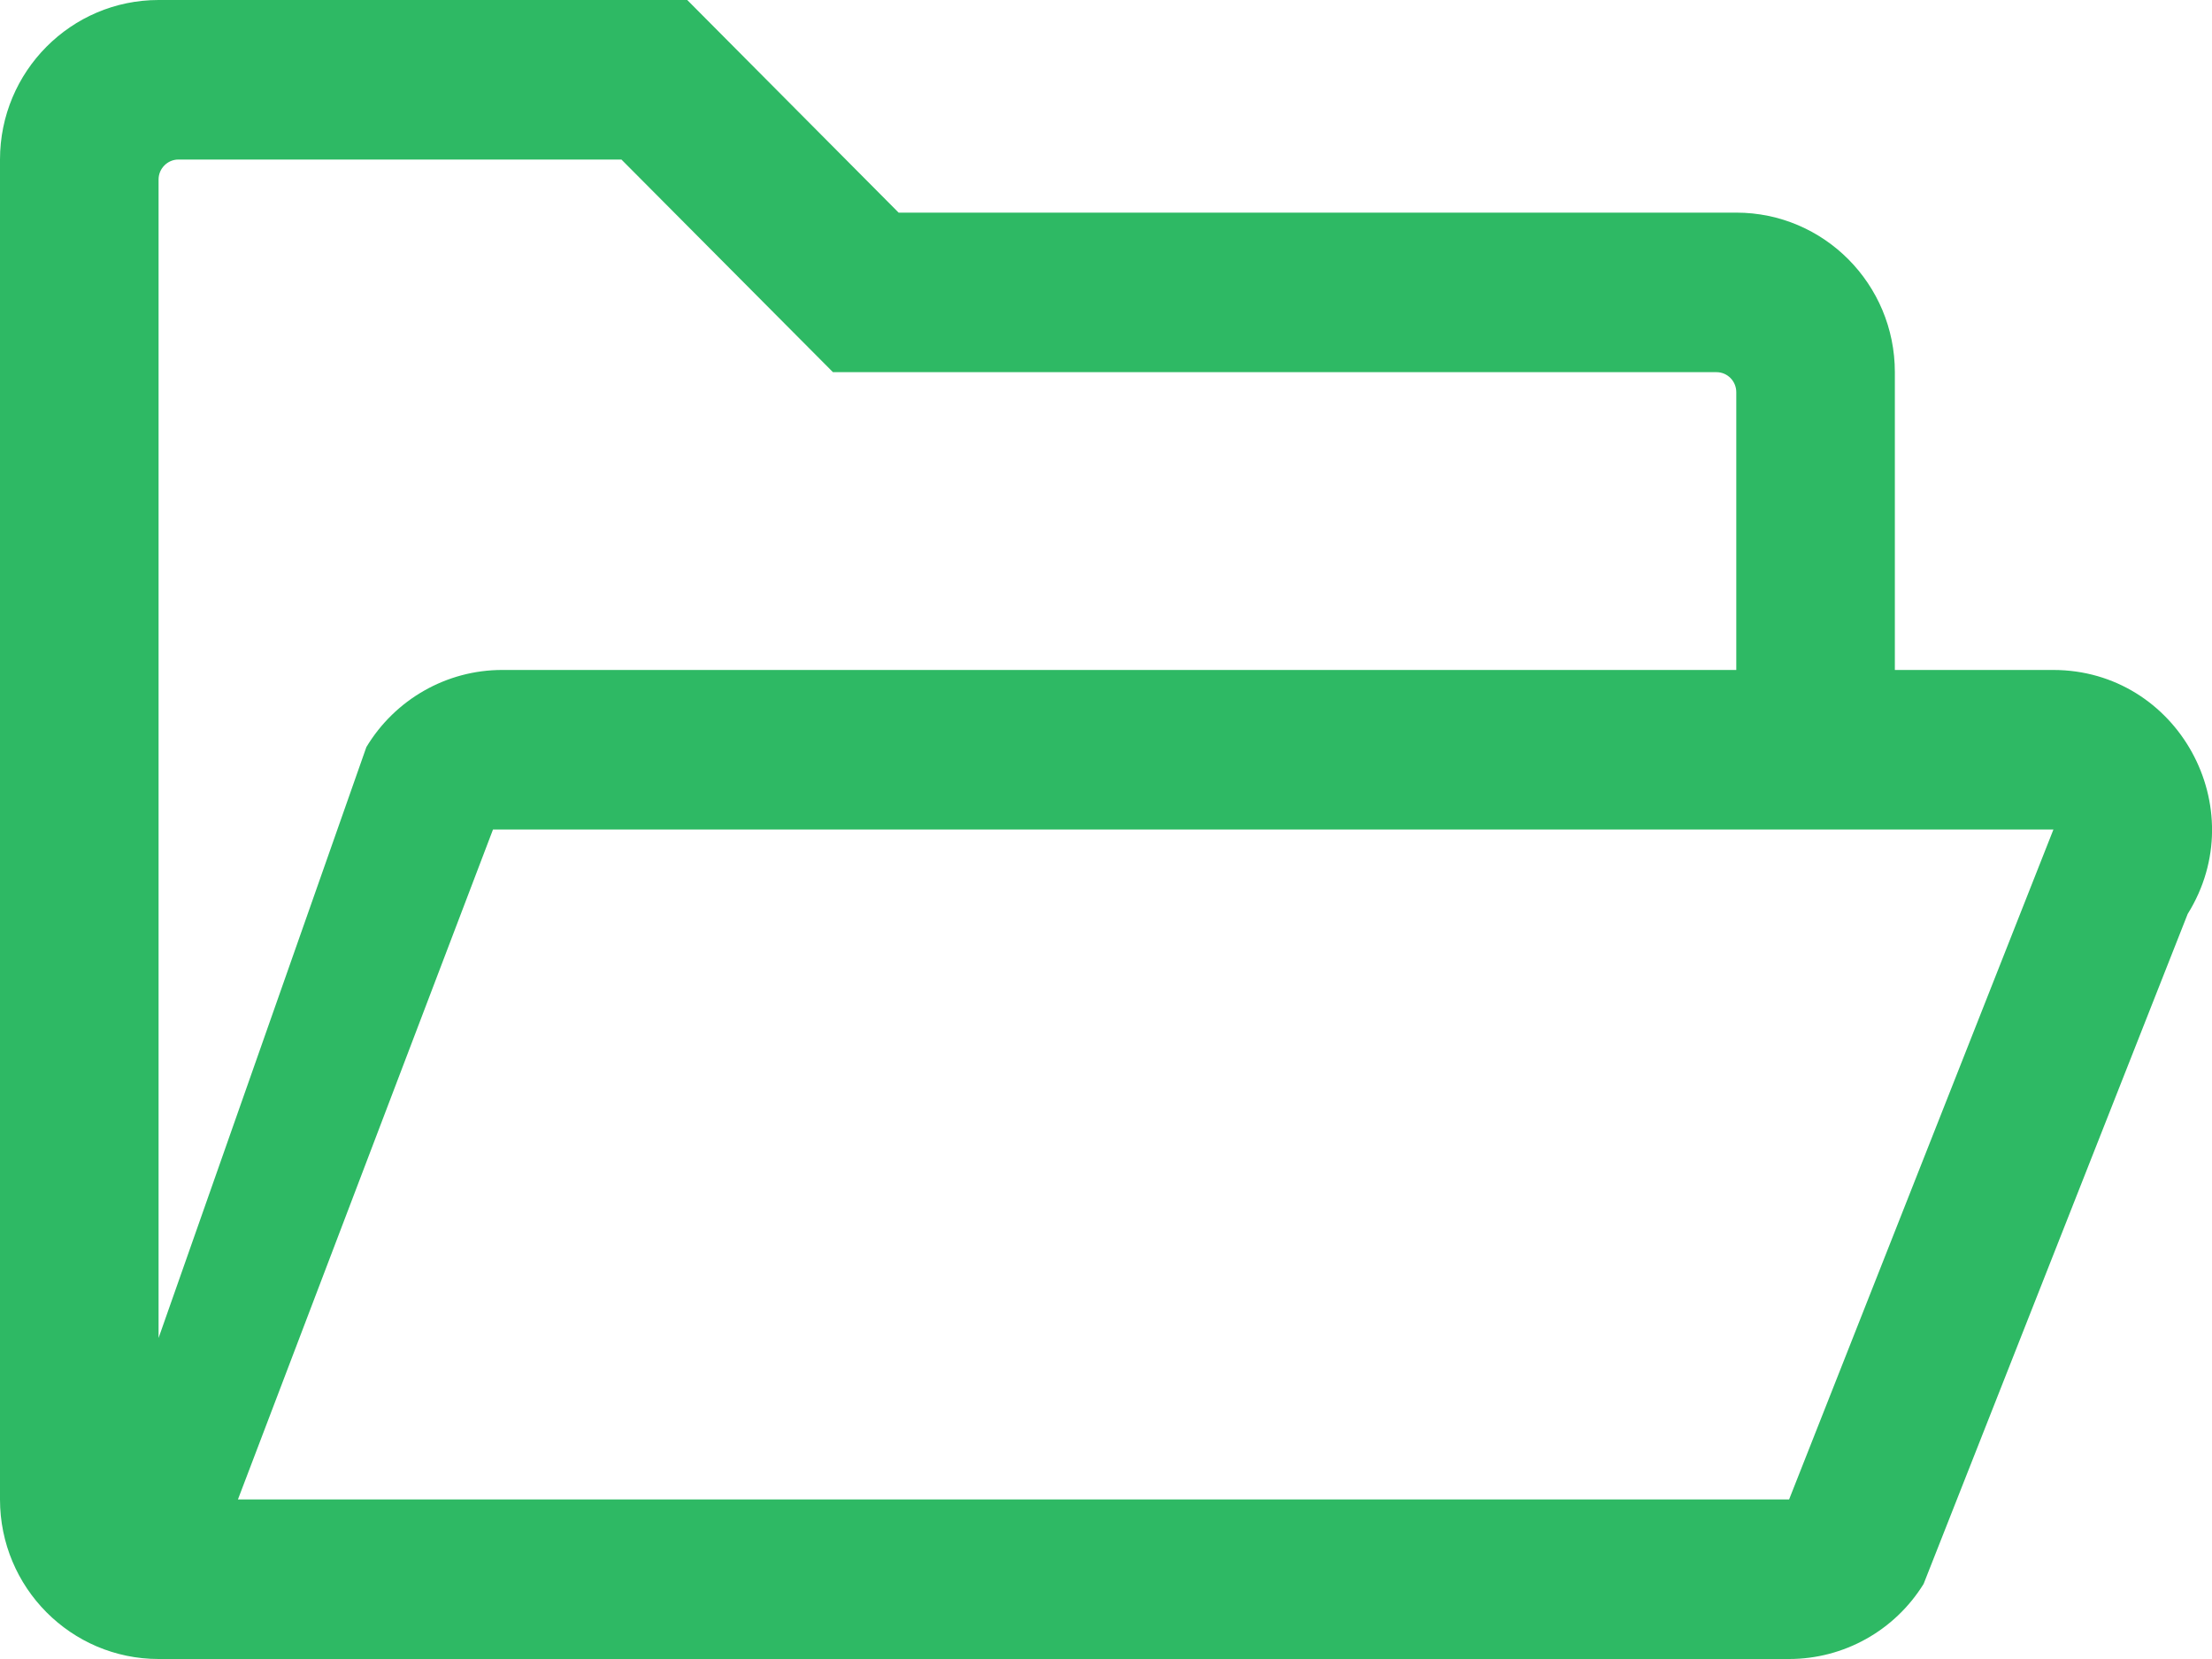 <svg width="16" height="12" viewBox="0 0 16 12" fill="none" xmlns="http://www.w3.org/2000/svg">
<path d="M14.851 4.846H13.706V2.692C13.706 2.055 13.193 1.538 12.559 1.538H6.5L4.971 0H1.147C0.514 0 0 0.517 0 1.154V10.846C0 11.483 0.514 12 1.147 12H12.941C13.336 12 13.704 11.796 13.914 11.457L15.824 6.611C16.302 5.844 15.752 4.846 14.851 4.846ZM1.147 1.298C1.147 1.219 1.212 1.154 1.29 1.154H4.495L6.025 2.692H12.416C12.495 2.692 12.559 2.757 12.559 2.837V4.846H3.632C3.231 4.846 2.858 5.058 2.65 5.404L1.147 9.678V1.298ZM12.941 10.846H1.721L3.566 6H14.853L12.941 10.846Z" fill="#2EB964"/>
</svg>
